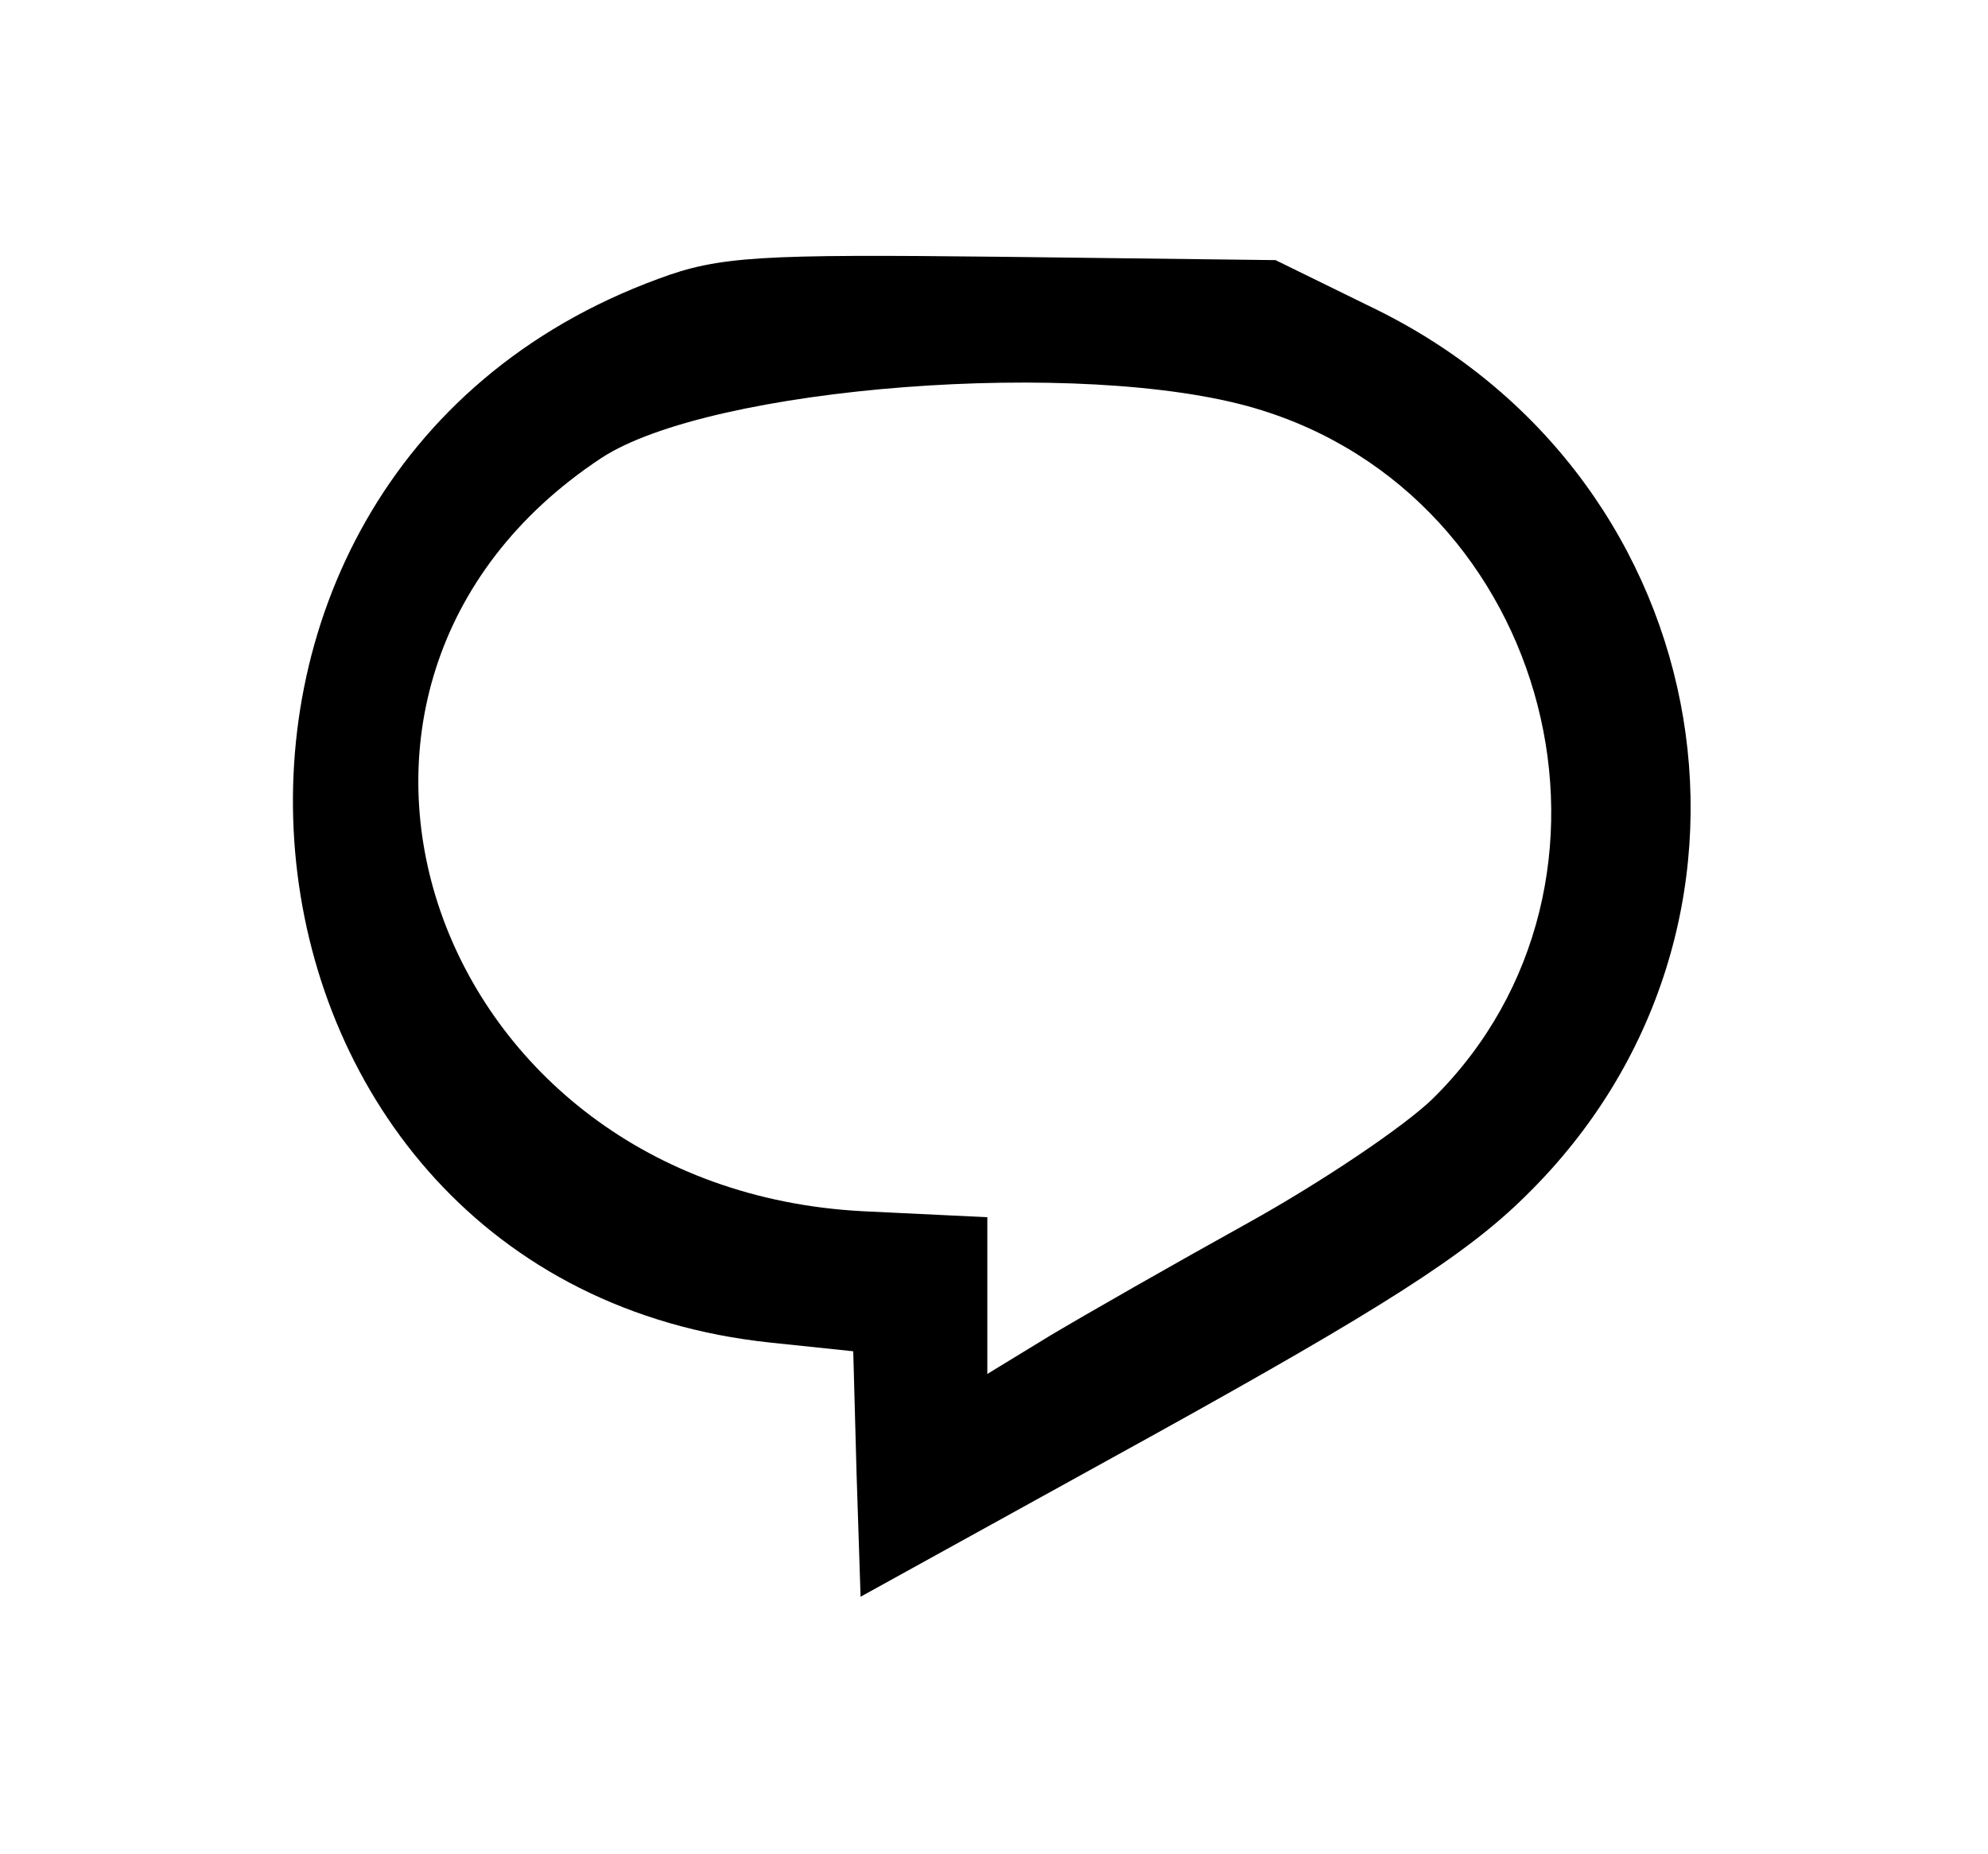 <?xml version="1.0" standalone="no"?>
<!DOCTYPE svg PUBLIC "-//W3C//DTD SVG 20010904//EN"
 "http://www.w3.org/TR/2001/REC-SVG-20010904/DTD/svg10.dtd">
<svg version="1.0" xmlns="http://www.w3.org/2000/svg"
 width="149pt" height="139pt" viewBox="0 0 149 139"
 preserveAspectRatio="xMidYMid meet">
<g transform="translate(0,139) scale(0.05,-0.05)"
fill="#000000" stroke="none">
<path d="M987 2362 c-816 -299 -688 -1505 168 -1595 l124 -13 5 -184 6 -184
440 243 c339 188 467 269 556 357 409 399 297 1072 -221 1329 l-153 75 -411 5
c-362 4 -423 1 -514 -33z m894 -194 c446 -131 595 -711 267 -1035 -43 -42
-168 -126 -278 -187 -110 -61 -243 -137 -295 -168 l-95 -58 0 117 0 118 -187
9 c-647 34 -909 787 -392 1129 164 108 722 151 980 75z"/>
</g>
</svg>

